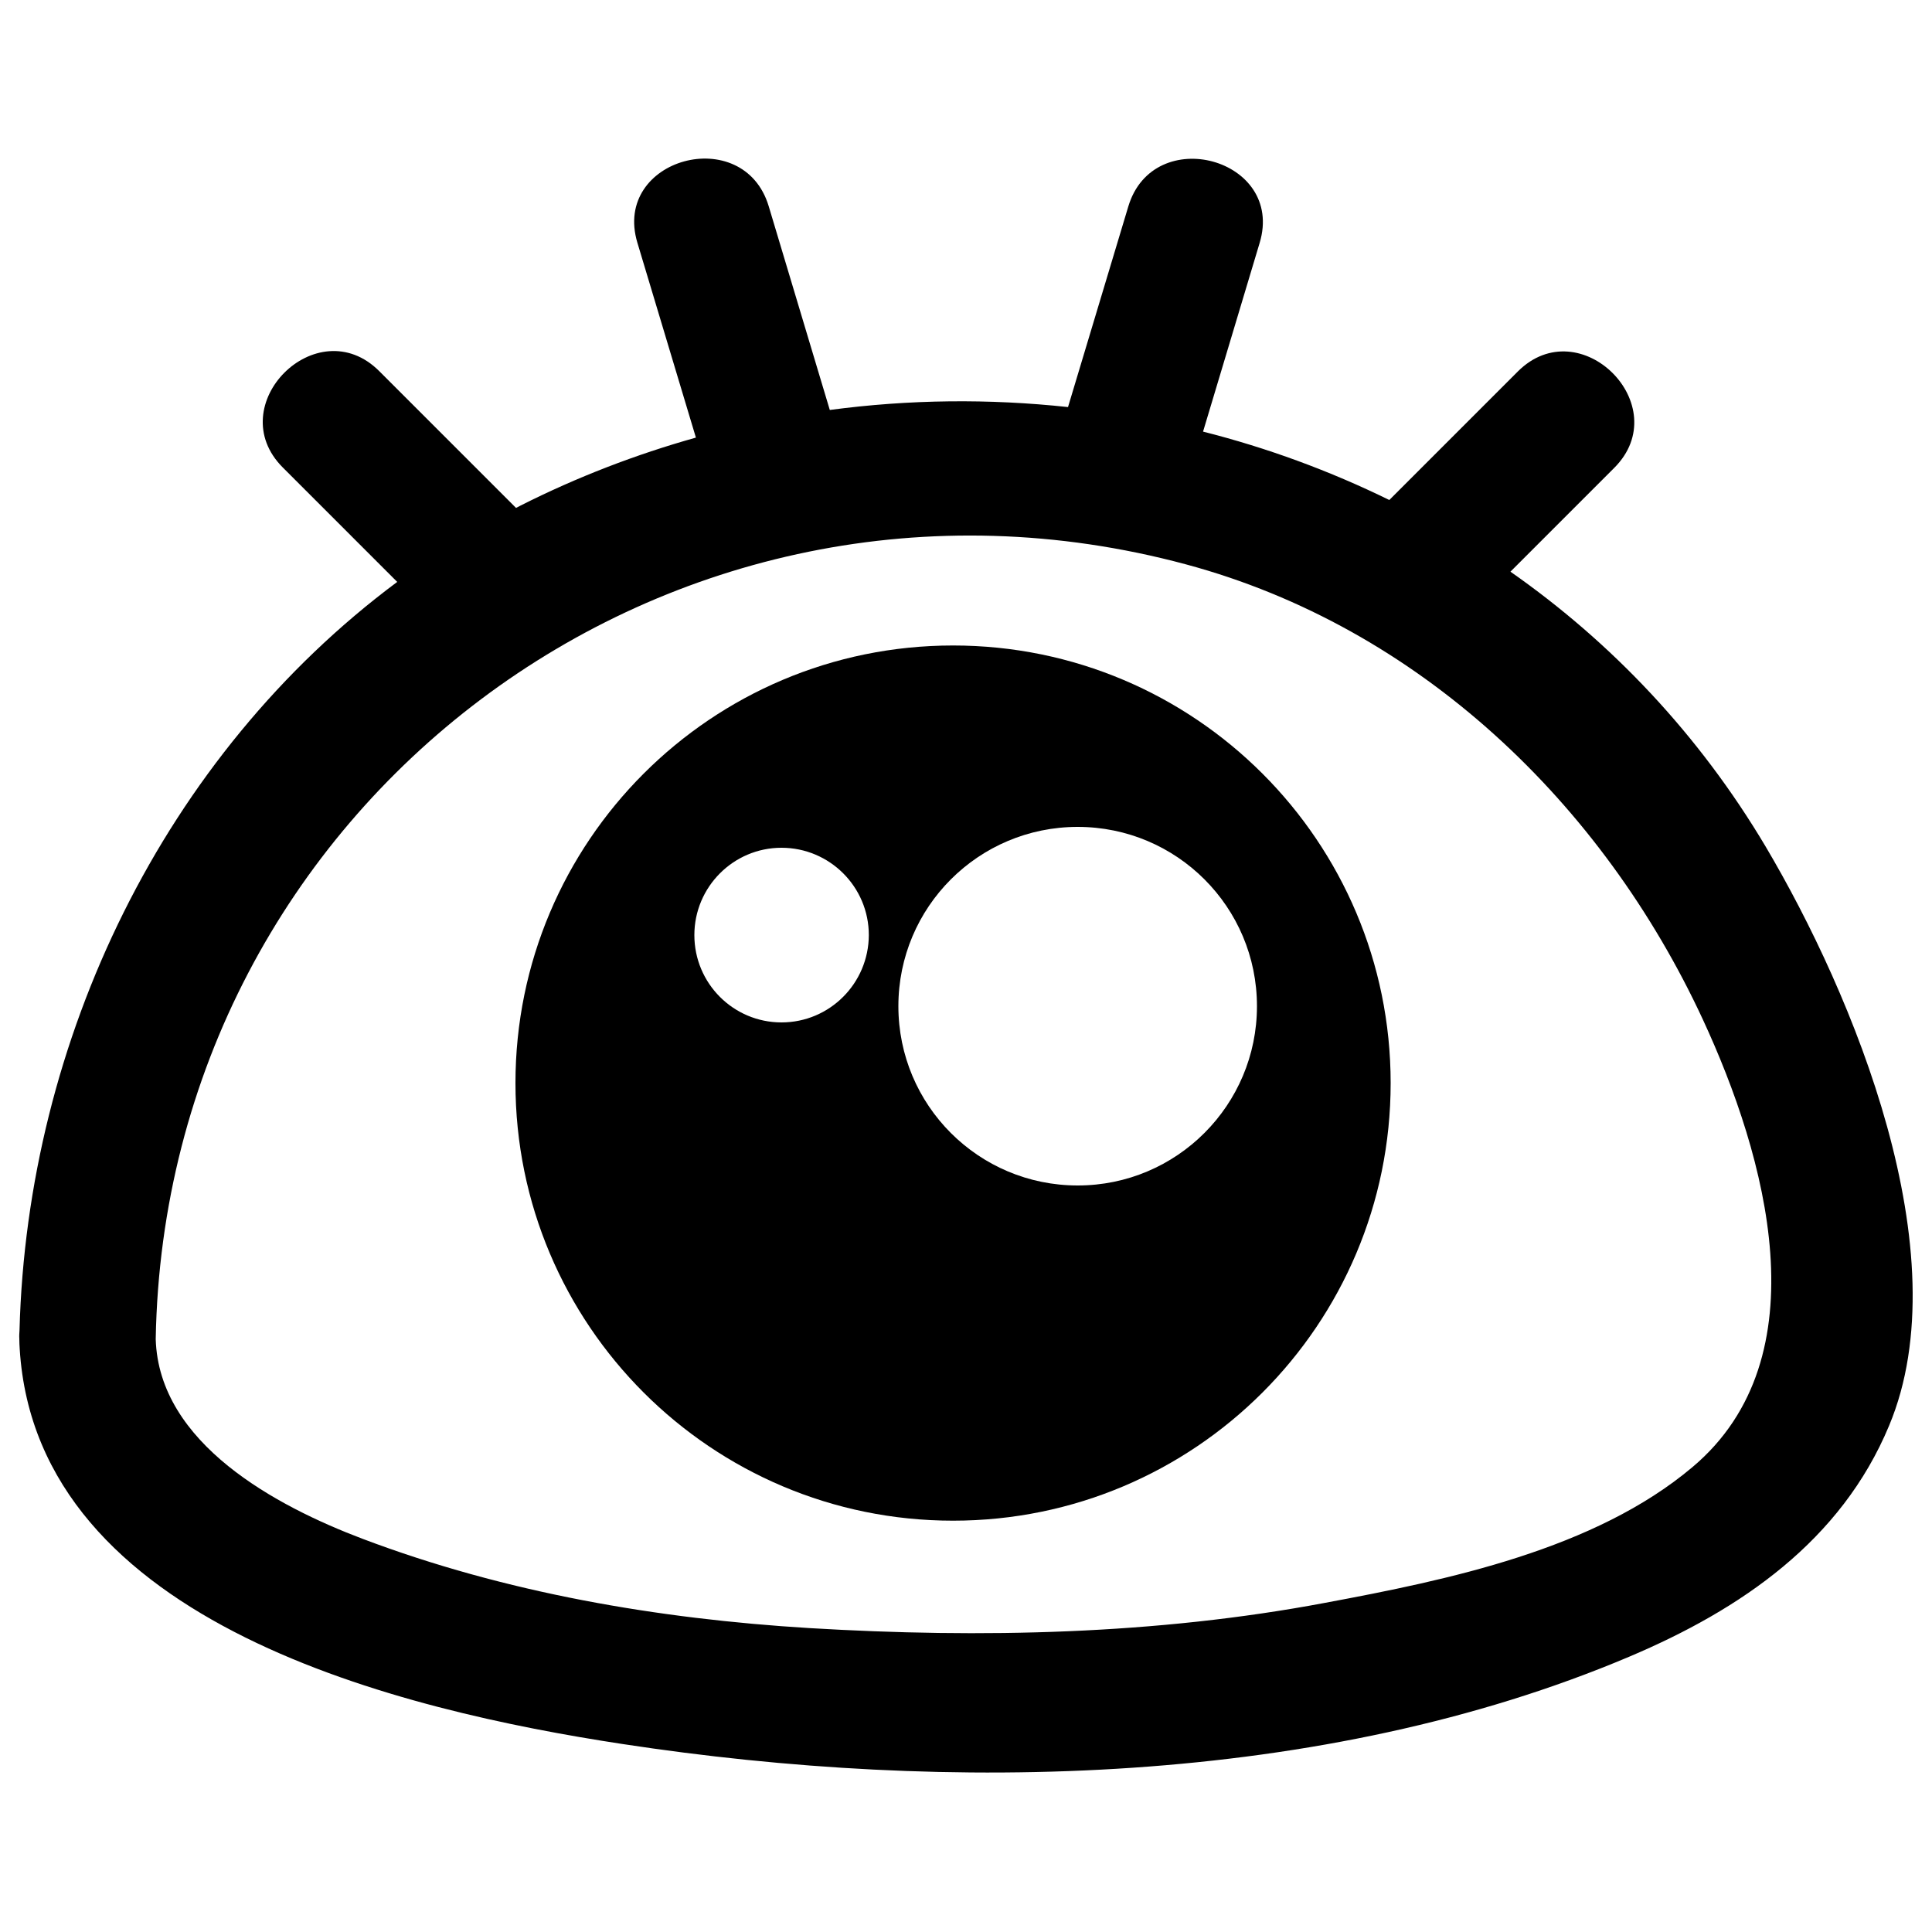 <?xml version="1.0" encoding="utf-8"?>
<!-- Svg Vector Icons : http://www.sfont.cn -->
<svg version="1.1" xmlns="http://www.w3.org/2000/svg" xmlns:xlink="http://www.w3.org/1999/xlink" x="0px" y="0px" viewBox="0 0 1000 1000" enable-background="new 0 0 1000 1000" xml:space="preserve">
<g><path d="M913.9,438.2C879.3,380,834,332.4,781.8,295.9c17.9-17.9,35.8-35.8,53.7-53.7c32.2-32.2-17.7-82.1-49.9-49.9c-22.2,22.2-44.4,44.4-66.5,66.5c-30.8-15.1-63.2-27-96.4-35.4c9.8-32.6,19.5-65.1,29.3-97.7c13.1-43.7-55-62.2-68-18.8c-10.4,34.6-20.8,69.2-31.2,103.8c-40.8-4.4-82.2-4-123.3,1.5c-10.5-35.1-21.1-70.3-31.6-105.4c-13-43.4-81.1-24.9-68,18.8c10.1,33.6,20.2,67.3,30.3,100.9c-31,8.7-61.5,20.4-90.8,35.2c-0.8,0.4-1.5,0.8-2.3,1.2c-23.6-23.6-47.2-47.2-70.8-70.8c-32.2-32.2-82.1,17.7-49.9,49.9c19.7,19.7,39.5,39.5,59.2,59.2C84.8,391.1,14.1,538.1,10.1,688.5c-0.1,1.5-0.2,3-0.1,4.5c0,1.8,0.1,3.6,0.2,5.2c8.8,142.9,198.6,187.2,312,204.5c168.4,25.7,362.1,22.1,521.1-45.2c57.9-24.5,109.7-60,134.5-119.6C1015.1,648.7,959.1,514.5,913.9,438.2z M876.1,759.3c-50.7,42.8-126.9,58.5-190.1,70.3c-87.6,16.5-178.3,18.4-267,13.1c-78.6-4.8-157.5-18.3-231.3-46.2c-44.4-16.8-105.5-49.2-107.1-103.4c4.9-276.5,266.2-472.8,533.2-401C734.6,324.6,829.6,416,881.4,527.7C914.1,598.3,943.5,702.5,876.1,759.3z"/><path d="M493.3,334.1c-125.1,0-226.5,101.4-226.5,226.5c0,125.1,101.4,226.5,226.5,226.5c125.1,0,226.5-101.4,226.5-226.5C719.8,435.5,618.4,334.1,493.3,334.1z M404.5,529.2c-24.9,0-45.1-20.2-45.1-45.2c0-24.9,20.2-45.2,45.1-45.2s45.2,20.2,45.2,45.2C449.6,509,429.4,529.2,404.5,529.2z M557.8,613.6c-51.3,0-92.8-41.5-92.8-92.8c0-51.3,41.5-92.8,92.8-92.8c51.3,0,92.8,41.5,92.8,92.8C650.6,572,609.1,613.6,557.8,613.6z"/></g>
</svg>
